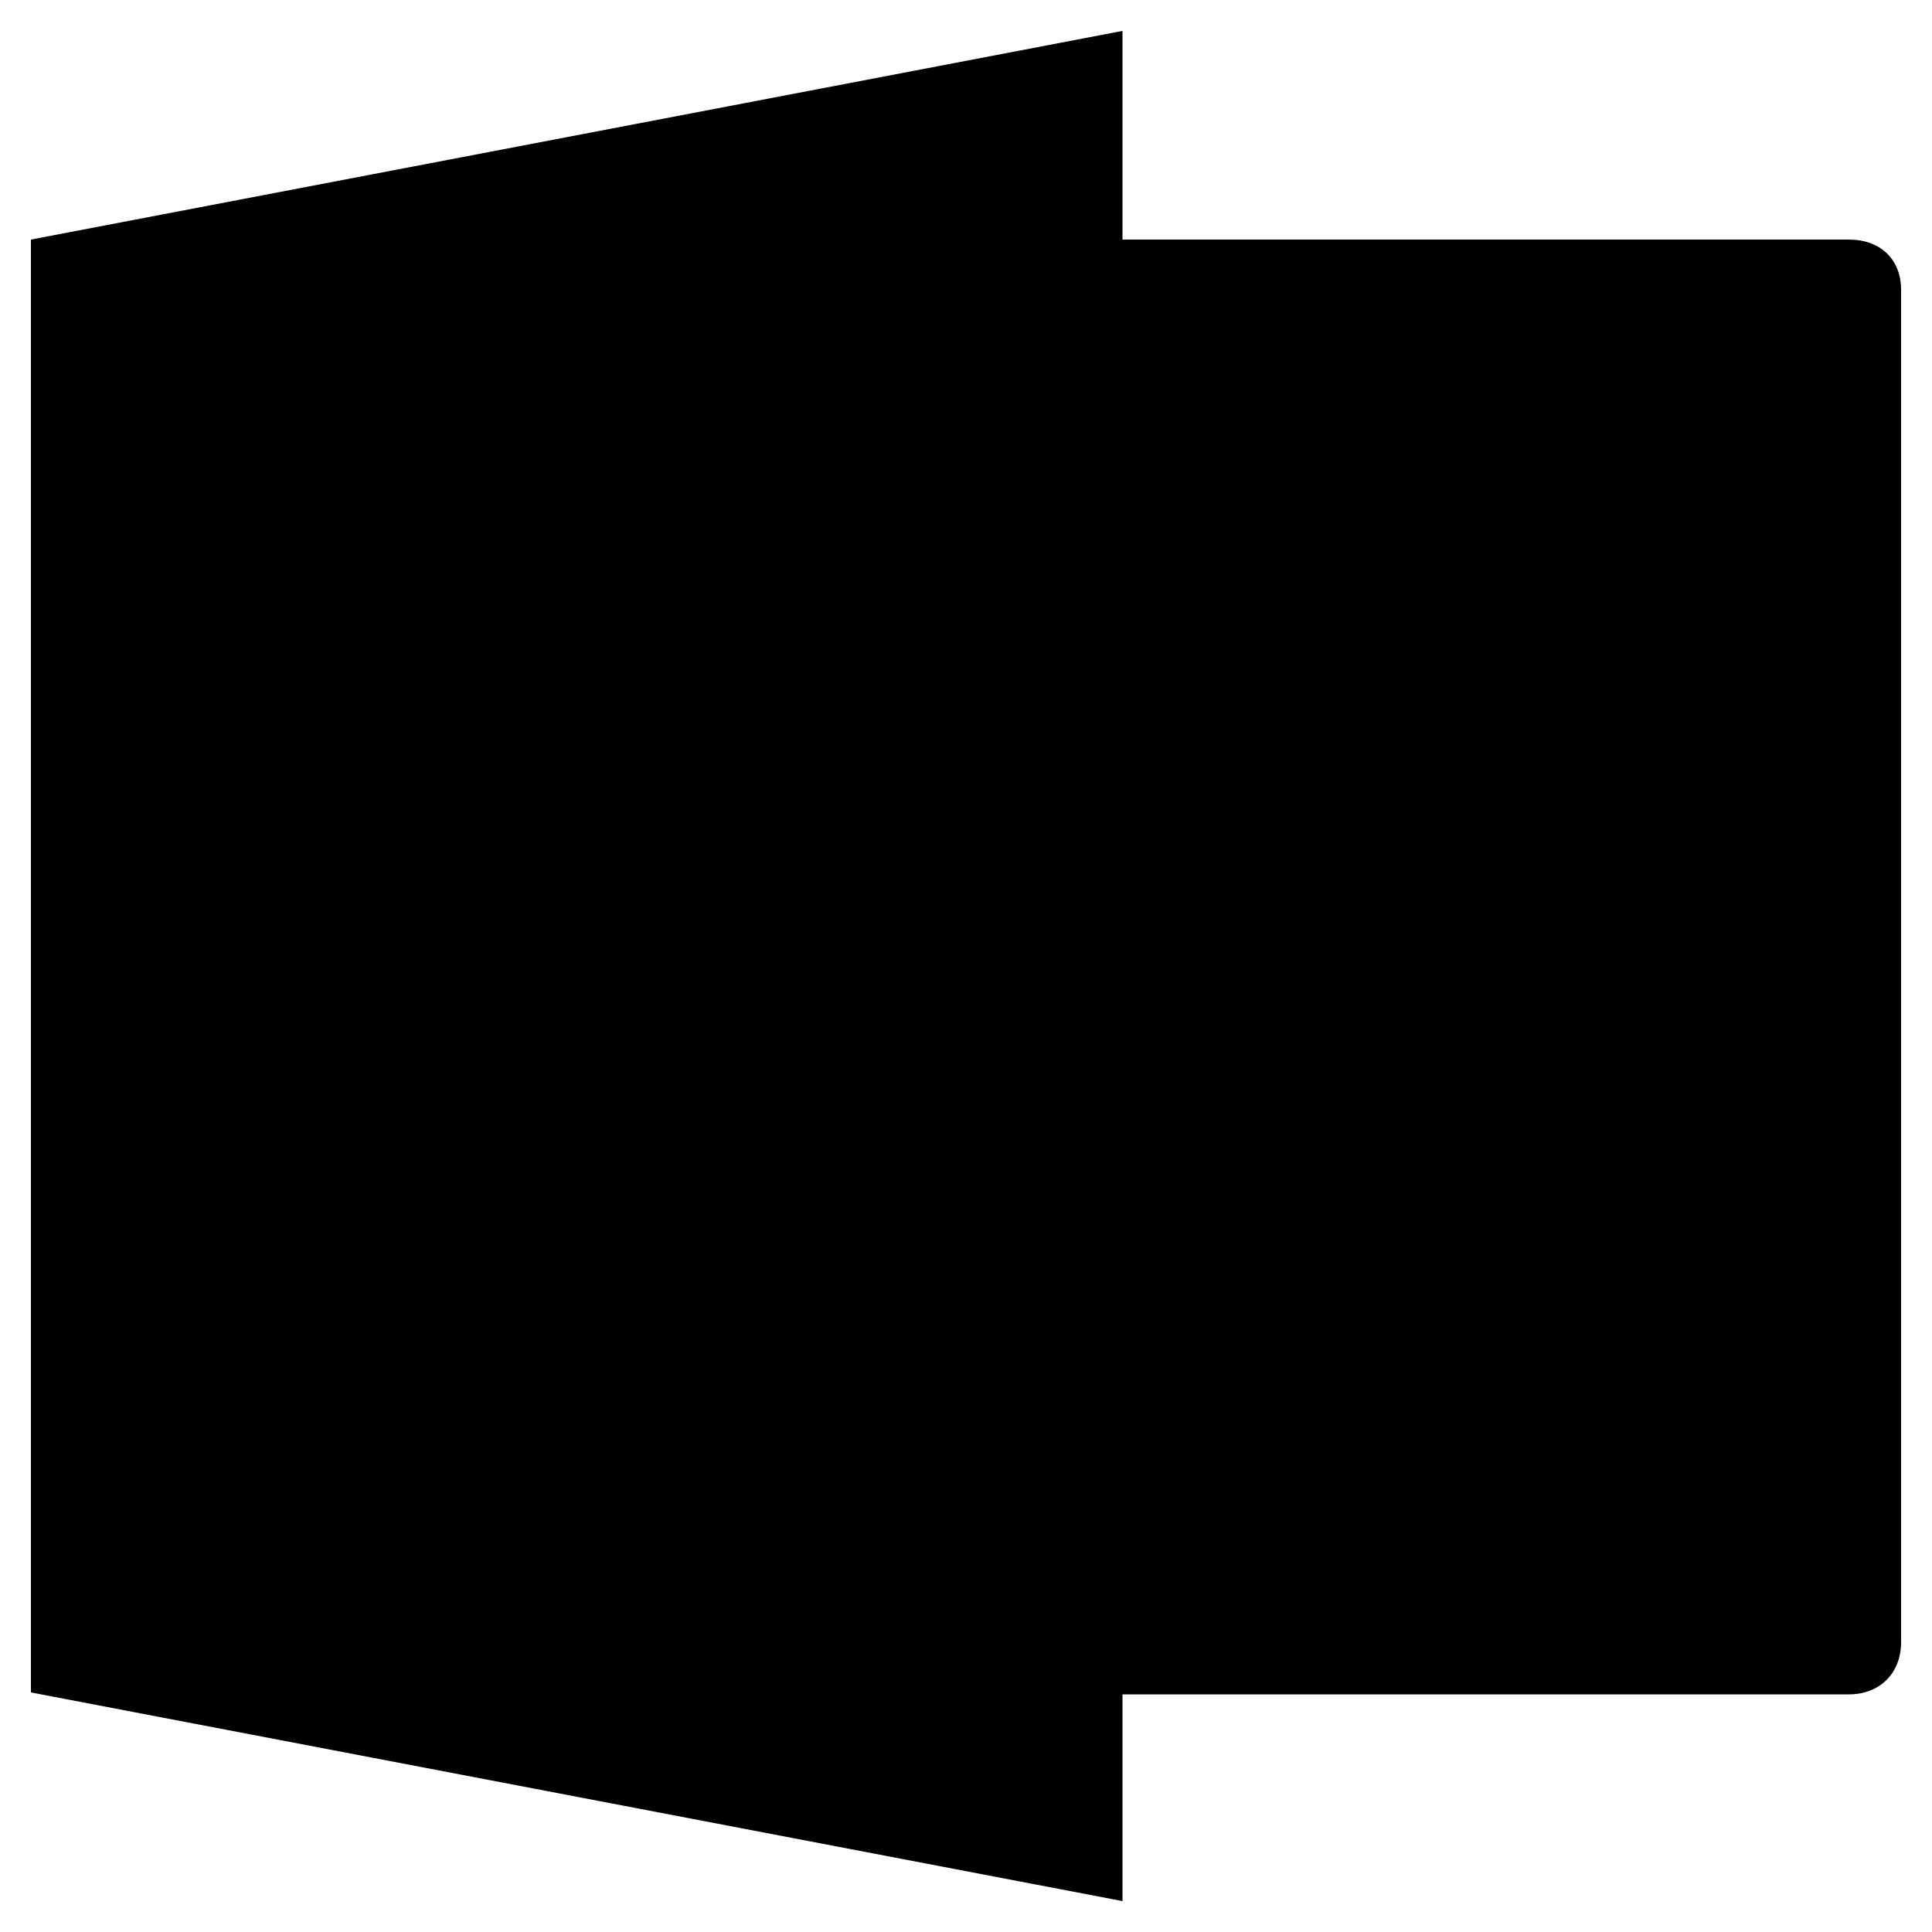 <svg xmlns="http://www.w3.org/2000/svg" viewBox="0 0 100 100"><path d="M95.7 12.4h-43v75.3h43c1.6 0 2.7-1.1 2.7-2.7V15c0-1.6-1.1-2.6-2.7-2.6z" fill="currentColor"/><path d="M90.3 47.3L79.6 58.1 68.8 47.3h8.1V31.2H58.1v-5.4h24.2v21.5h8zm-26.9 8.1L52.7 66.1l10.8 10.8 10.8-10.8-10.9-10.7z"/><path fill="currentColor" d="M58.1 98.4L1.6 87.6V12.4L58.1 1.6z"/><path d="M30.6 31.2H17.7v37.6h8.1V55.9h4.3c4.6 0 8.1-1.1 10.8-3.5 2.7-2.4 4-5.4 4-9.1-.3-8.1-4.8-12.1-14.3-12.1zm-1.3 18.3h-3.5V37.6h3.5c4.3 0 6.7 1.9 6.7 5.9s-2.4 6-6.7 6z"/></svg>